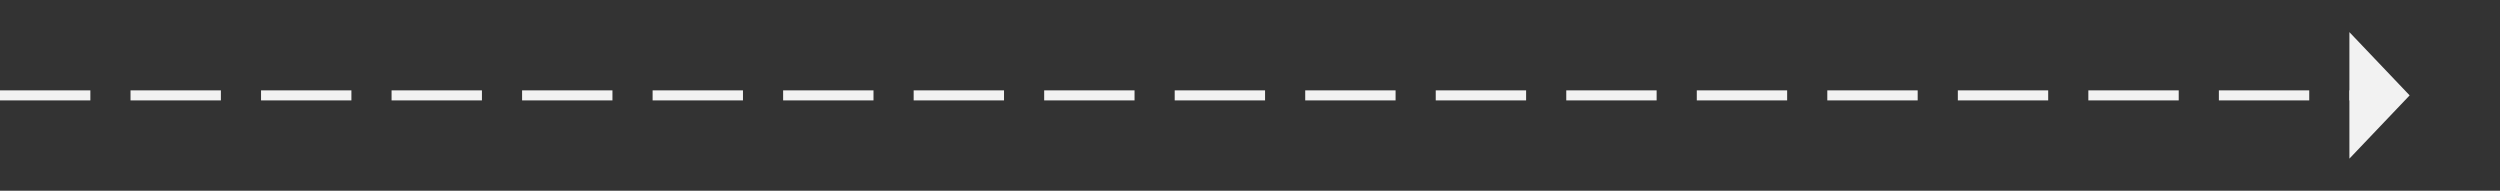 ﻿<?xml version="1.0" encoding="utf-8"?>
<svg version="1.1" xmlns:xlink="http://www.w3.org/1999/xlink" width="249px" height="19px" xmlns="http://www.w3.org/2000/svg">
  <rect width="100%" height="100%" fill="#333333" stroke="none"/>
  <g transform="matrix(1 0 0 1 -683 -11033 )">
    <path d="M 917 11048.8  L 923 11042.5  L 917 11036.2  L 917 11048.8  Z " fill-rule="nonzero" fill="#f2f2f2" stroke="none" />
    <path d="M 683 11042.5  L 918 11042.5  " stroke-width="1" stroke-dasharray="9,4" stroke="#f2f2f2" fill="none" />
  </g>
</svg>